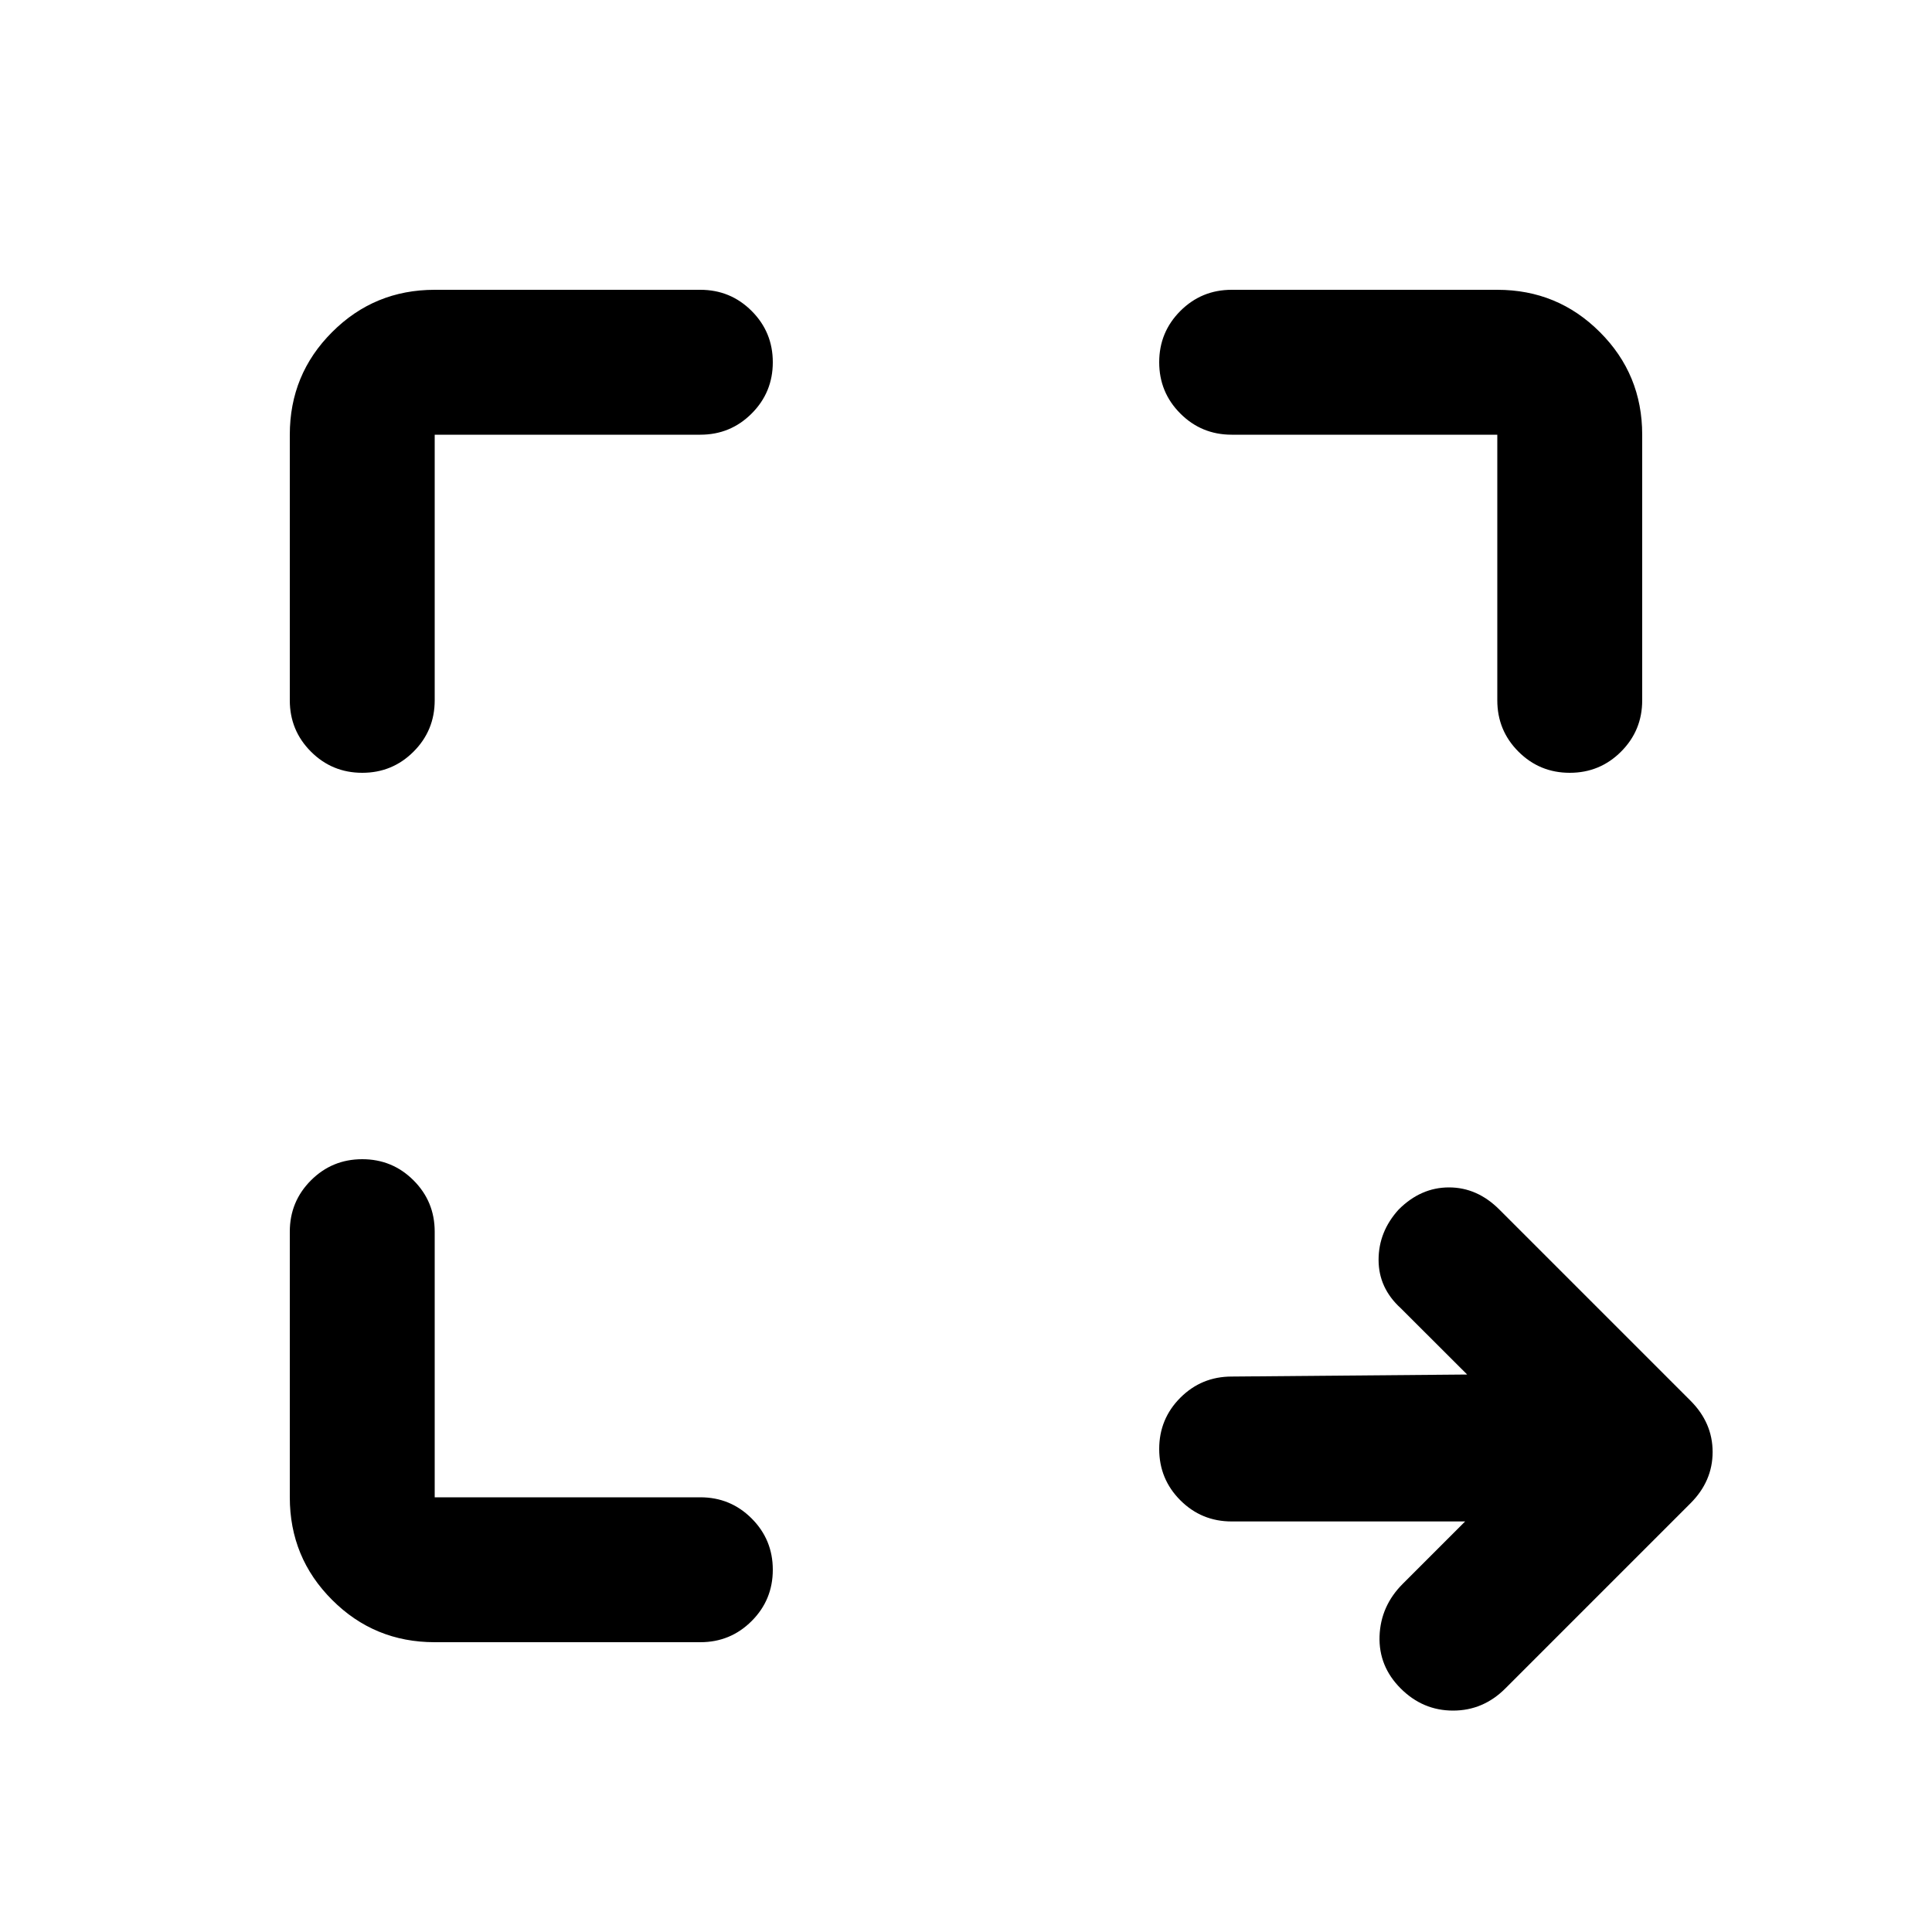 <svg xmlns="http://www.w3.org/2000/svg" height="20" width="20"><path d="M15.167 15.75H12.75q-.312 0-.531-.219Q12 15.312 12 15q0-.312.219-.531.219-.219.531-.219l2.438-.021-.688-.687q-.229-.209-.229-.5 0-.292.208-.521.229-.229.521-.229.292 0 .521.229L17.5 14.5q.229.229.229.531 0 .302-.229.531l-1.917 1.917q-.229.229-.541.229-.313 0-.542-.229-.229-.229-.219-.541.011-.313.24-.542ZM4.5 17q-.625 0-1.062-.438Q3 16.125 3 15.5v-2.75q0-.312.219-.531Q3.438 12 3.75 12q.312 0 .531.219.219.219.219.531v2.75h2.75q.312 0 .531.219.219.219.219.531 0 .312-.219.531Q7.562 17 7.25 17Zm-.75-9q-.312 0-.531-.219Q3 7.562 3 7.25V4.5q0-.625.438-1.062Q3.875 3 4.5 3h2.75q.312 0 .531.219Q8 3.438 8 3.75q0 .312-.219.531-.219.219-.531.219H4.5v2.75q0 .312-.219.531Q4.062 8 3.75 8Zm12.5 0q-.312 0-.531-.219-.219-.219-.219-.531V4.5h-2.75q-.312 0-.531-.219Q12 4.062 12 3.75q0-.312.219-.531Q12.438 3 12.75 3h2.75q.625 0 1.062.438Q17 3.875 17 4.5v2.75q0 .312-.219.531Q16.562 8 16.25 8Z"/></svg>